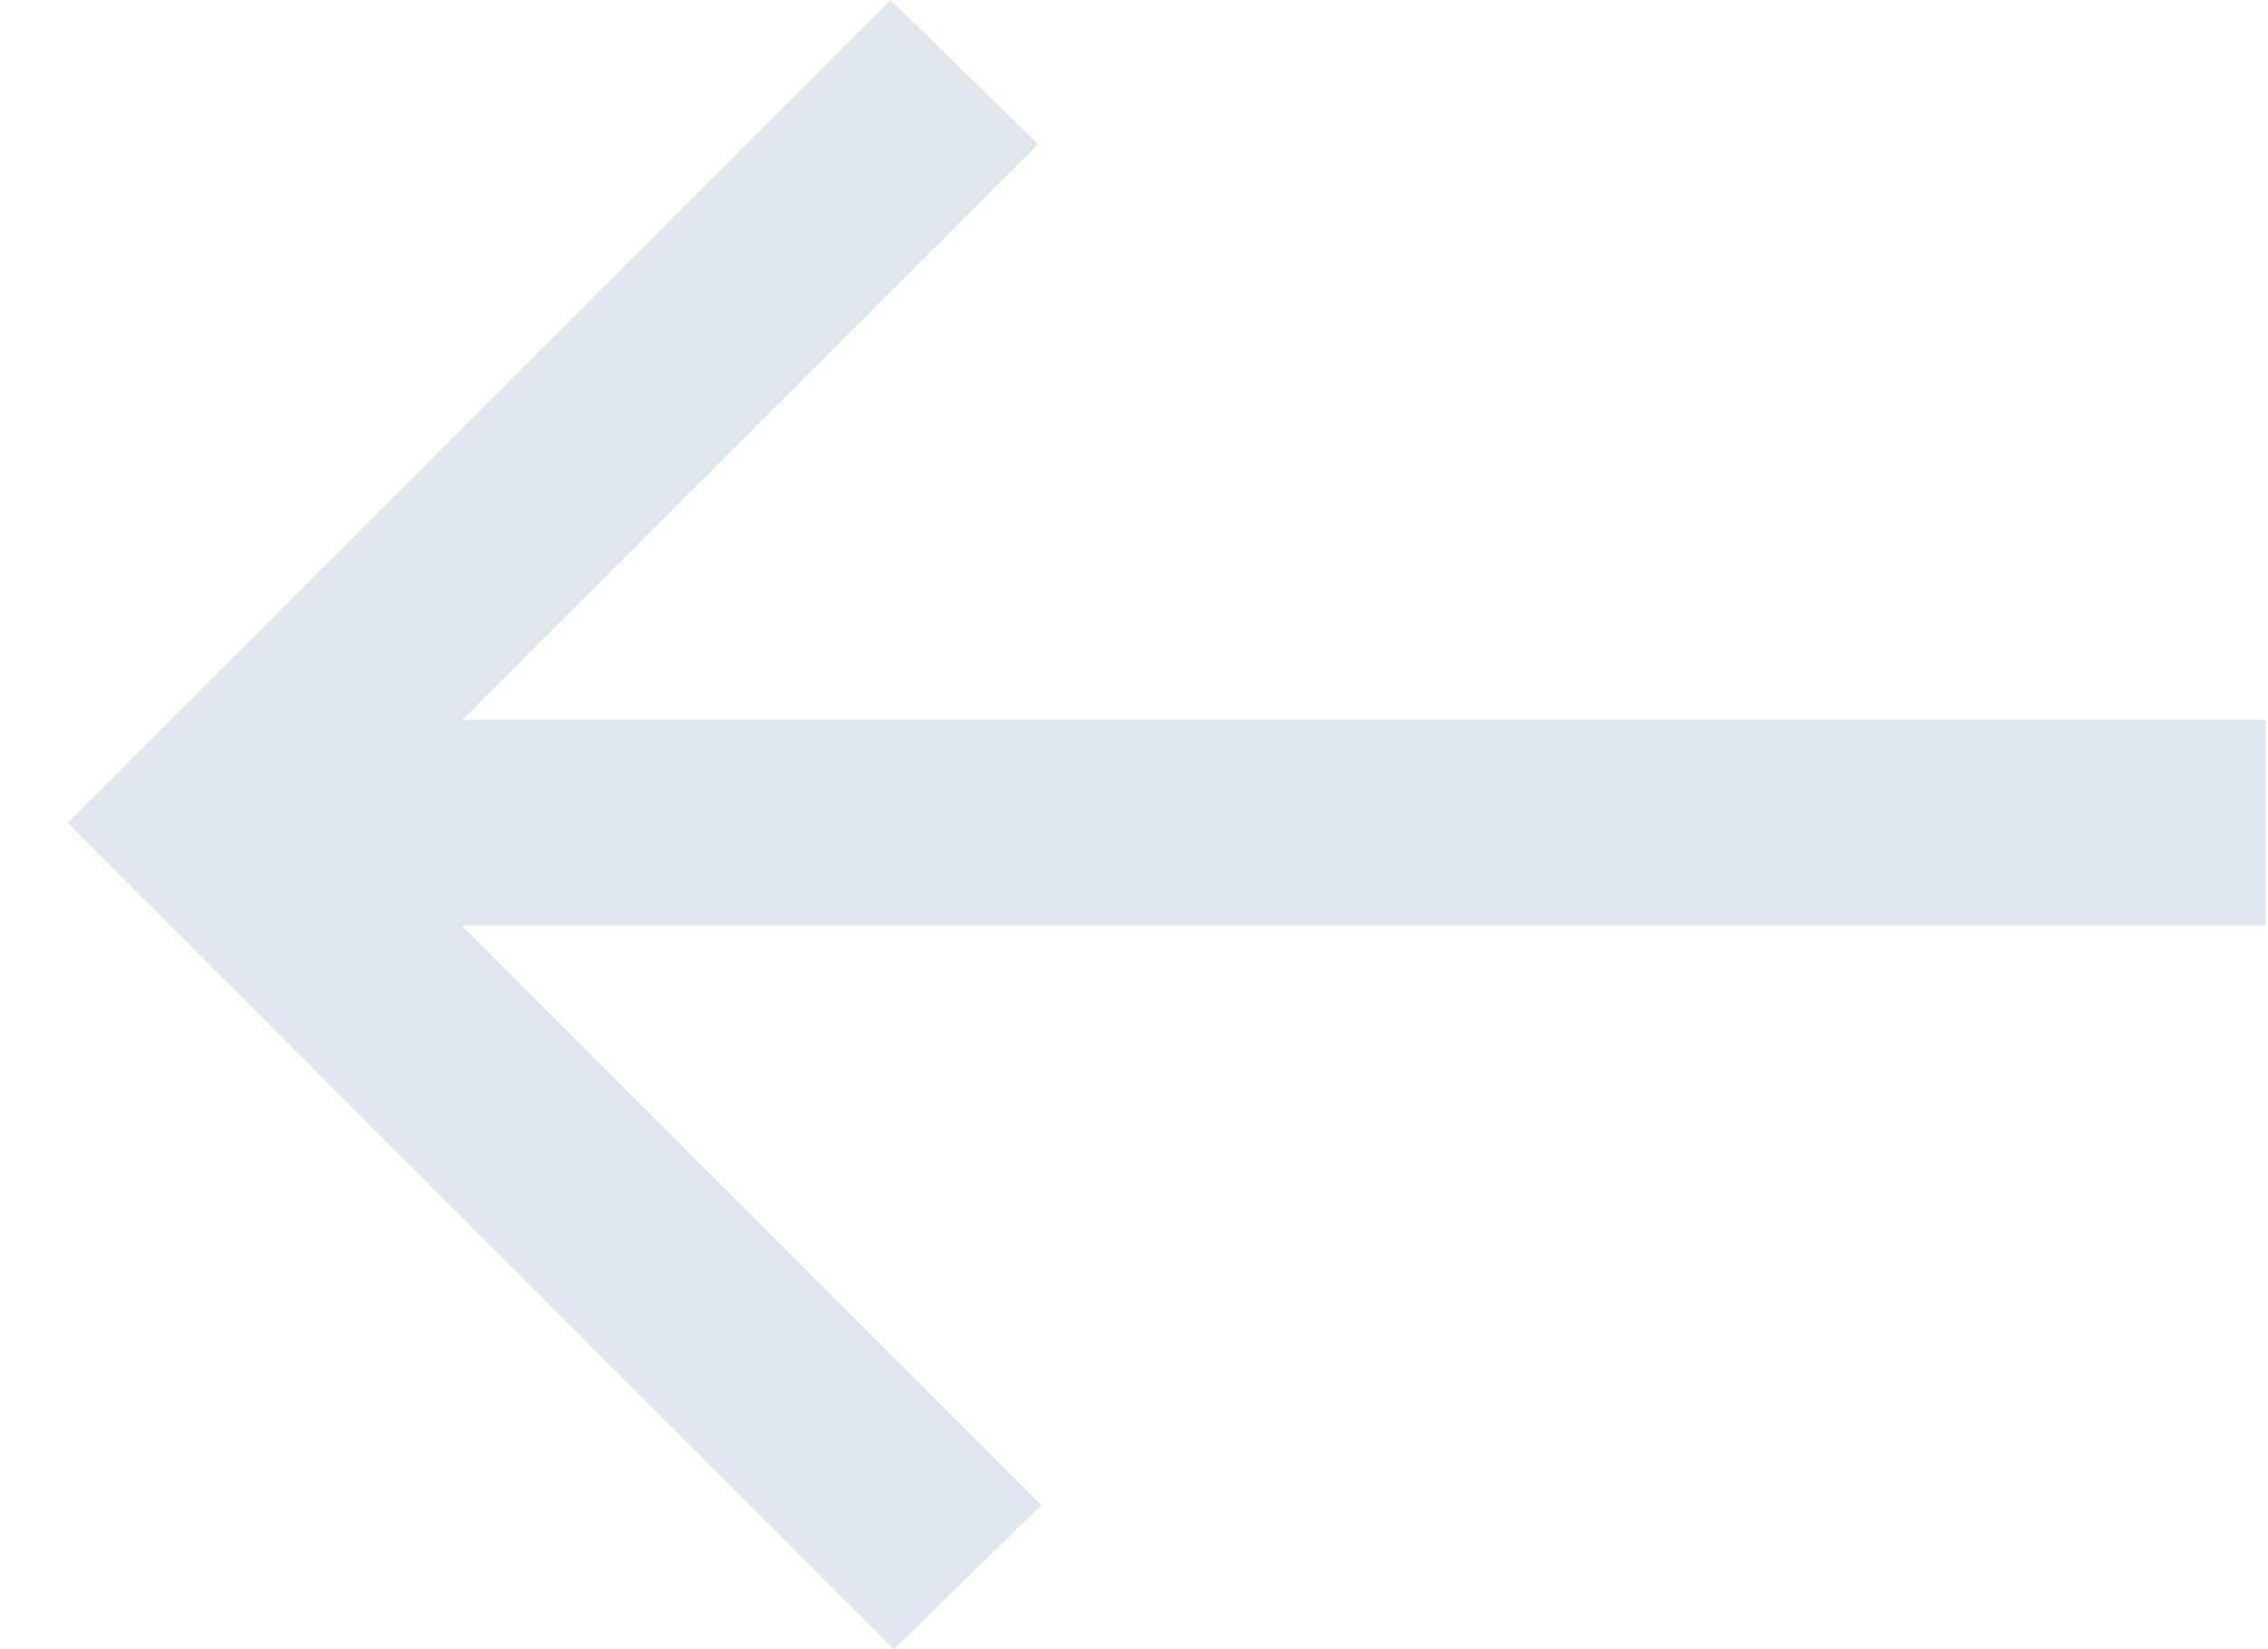 <svg width="33" height="24" viewBox="0 0 33 24" fill="none" xmlns="http://www.w3.org/2000/svg">
<path d="M12.957 4.82197e-07L15.103 2.096L6.721 10.478L32.966 10.478V13.472L6.721 13.472L15.153 21.904L13.007 24L0.982 11.975L12.957 4.82197e-07Z" fill="#DFE6EF"/>
</svg>
